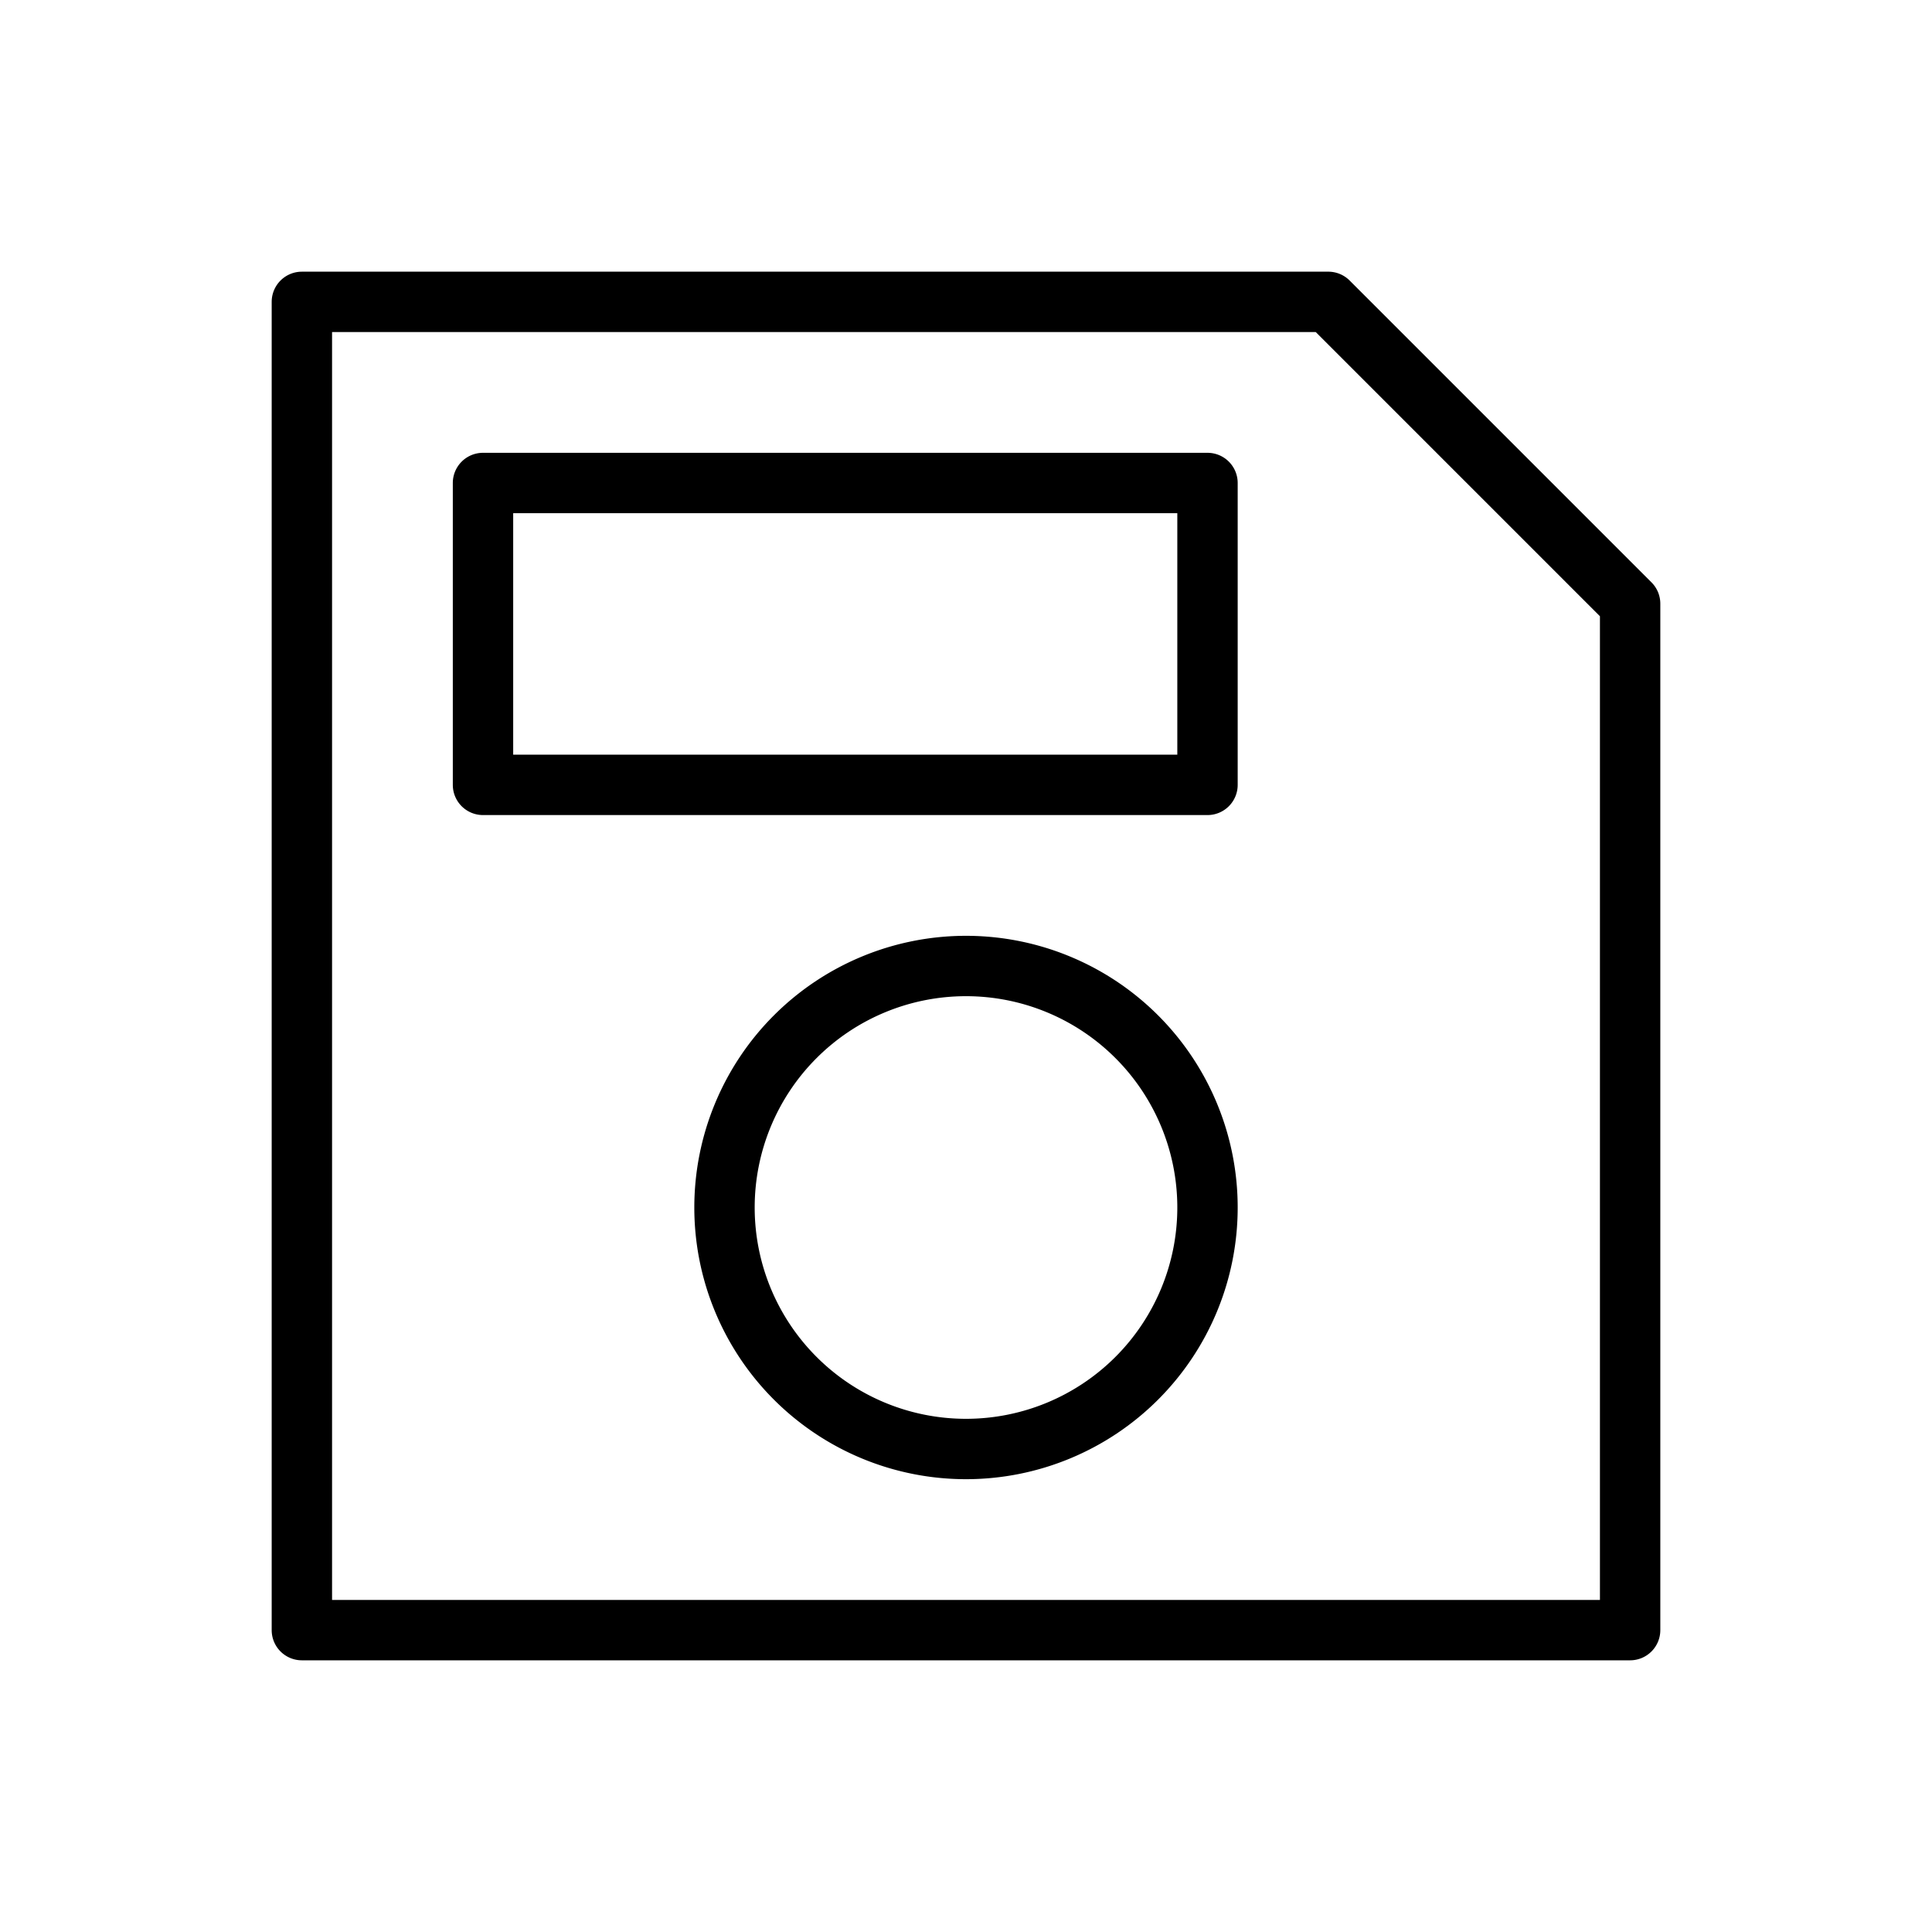 <svg xmlns="http://www.w3.org/2000/svg" width="32" height="32" viewBox="0 0 32 32"><path d="M7.5 8a.5.5 0 0 1 .5-.5h12a.5.5 0 0 1 .5.5v5a.5.5 0 0 1-.5.5H8a.5.5 0 0 1-.5-.5zm1 .5v4h11v-4zM16 15.5a4.5 4.5 0 1 0 0 9 4.5 4.5 0 0 0 0-9M12.5 20a3.5 3.5 0 1 1 7 0 3.5 3.5 0 0 1-7 0M4.5 5a.5.5 0 0 1 .5-.5h17a.5.5 0 0 1 .354.146l5 5A.5.5 0 0 1 27.5 10v17a.5.5 0 0 1-.5.5H5a.5.5 0 0 1-.5-.5zm1 .5v21h21V10.207L21.793 5.5z"/></svg>